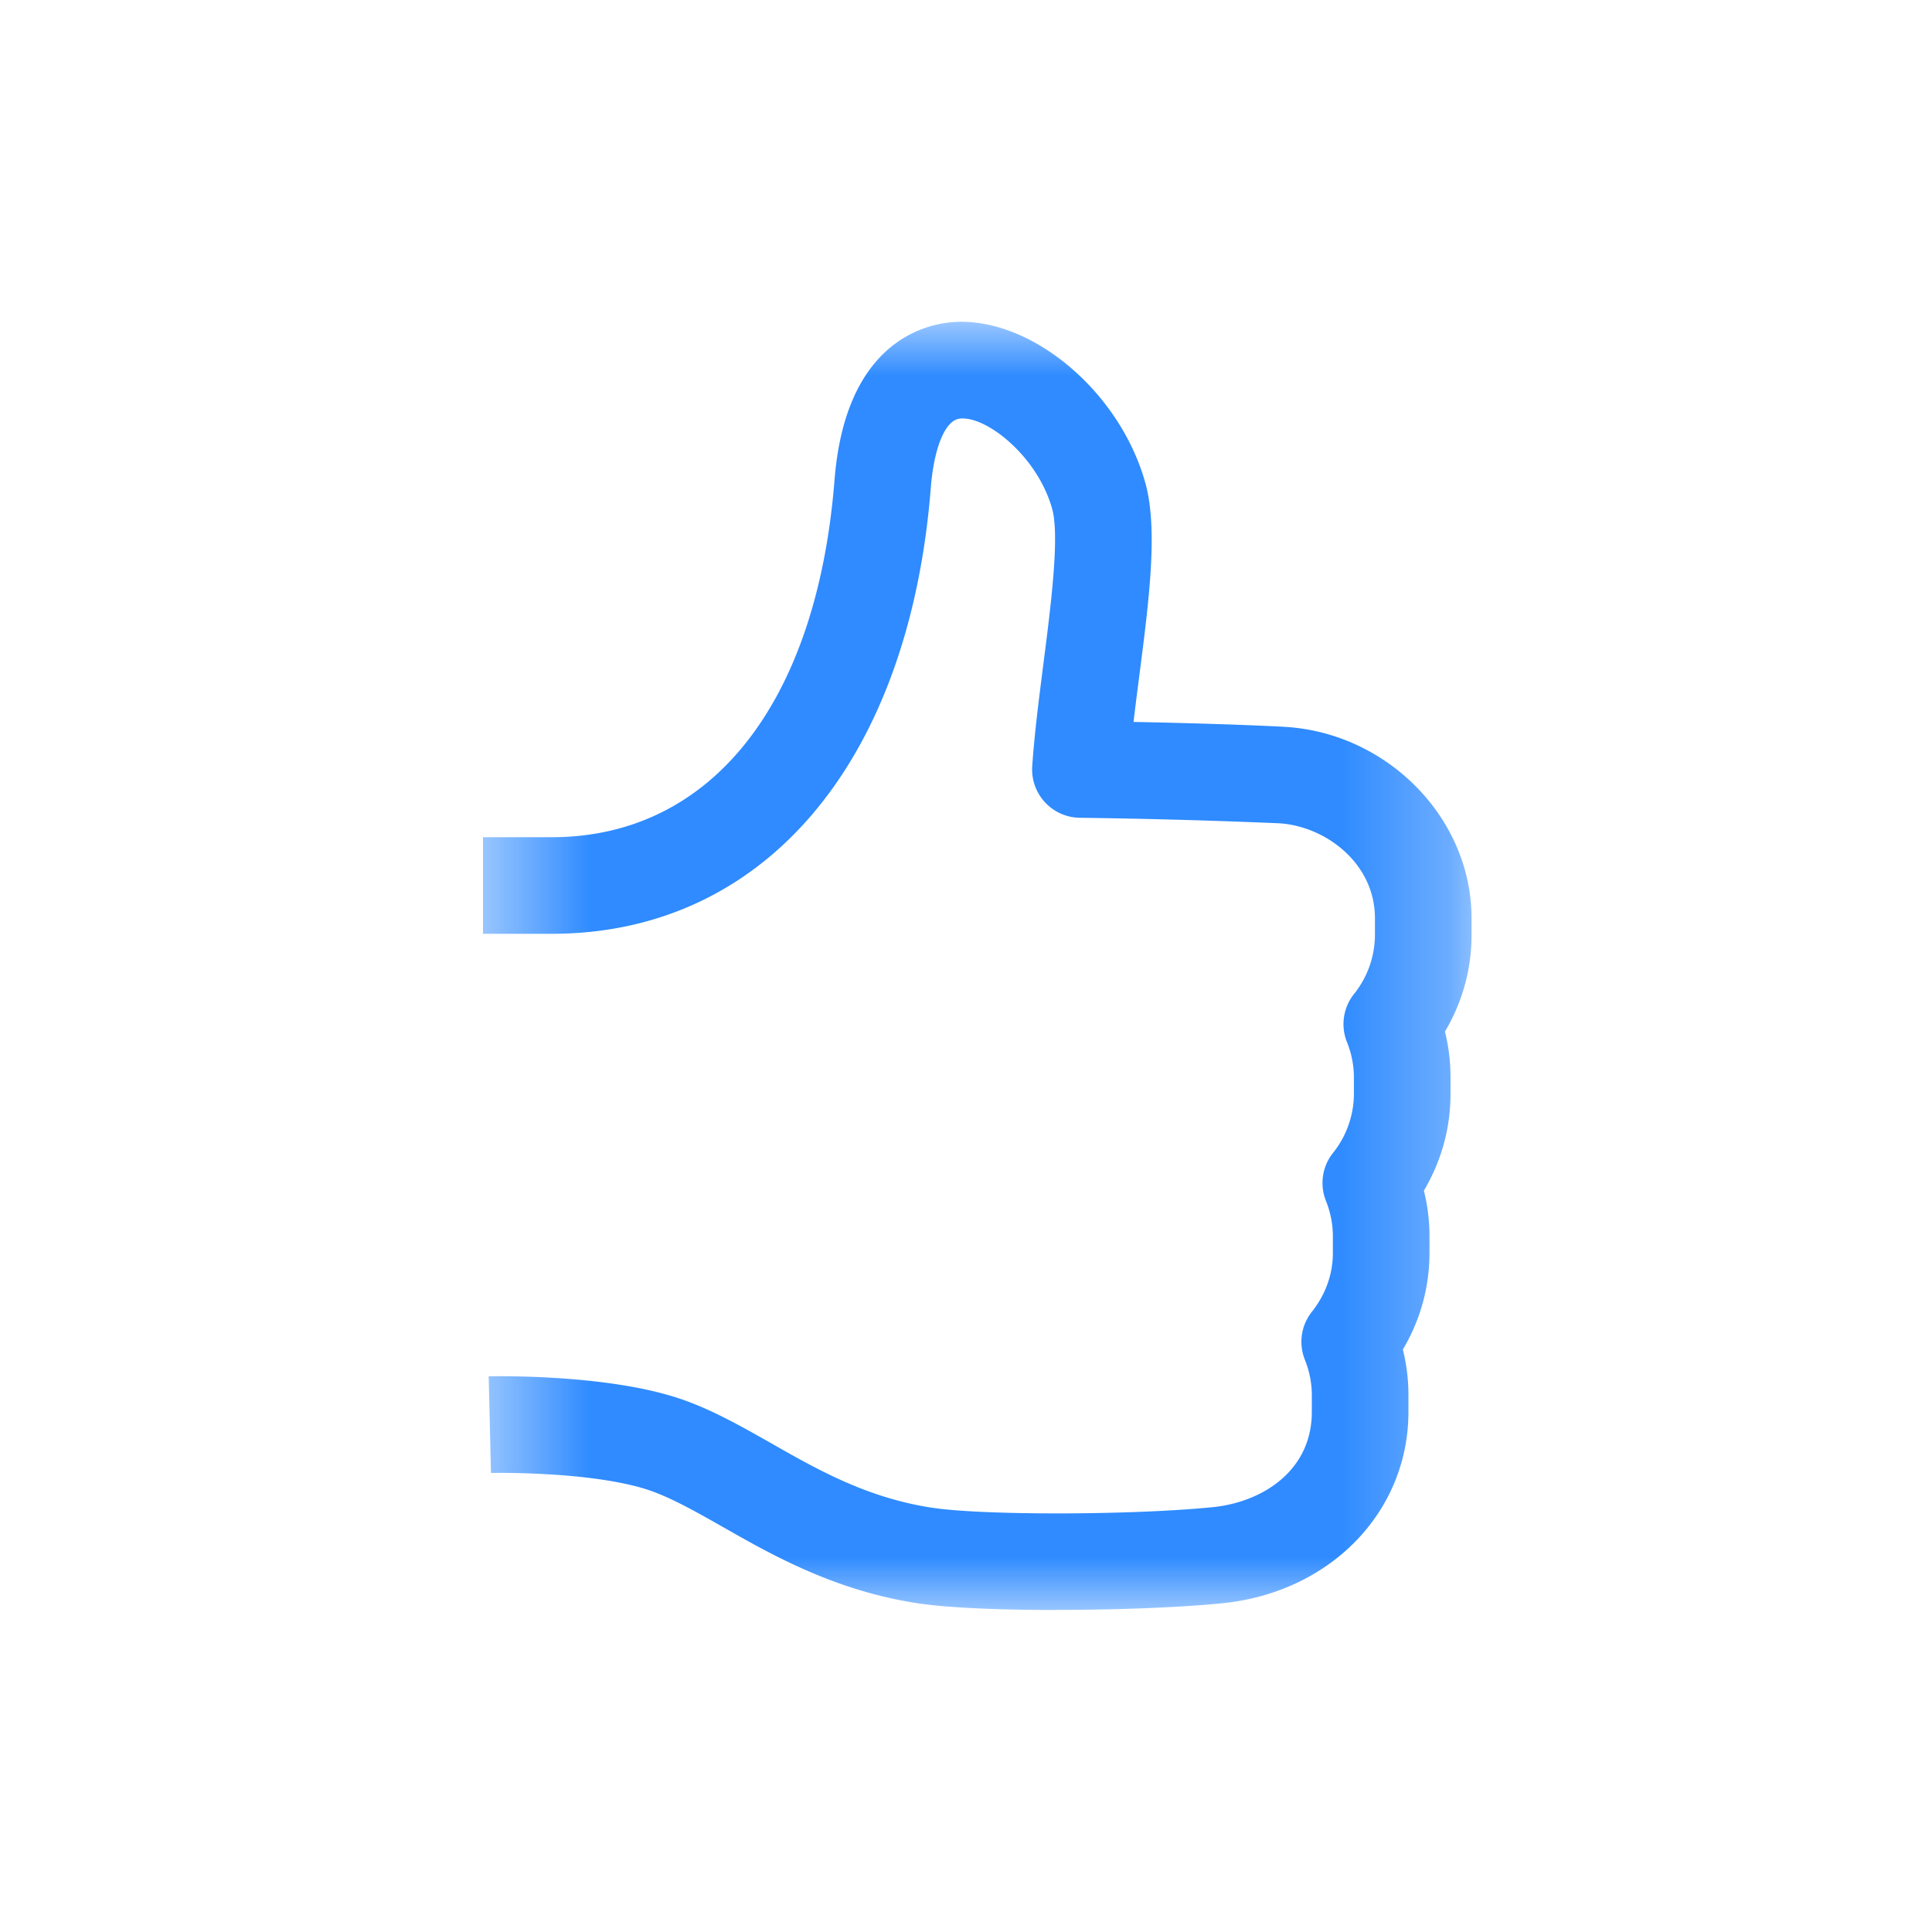 <svg width="18" height="18" fill="none" xmlns="http://www.w3.org/2000/svg"><mask id="a" maskUnits="userSpaceOnUse" x="4" y="3" width="10" height="12"><path fill-rule="evenodd" clip-rule="evenodd" d="M4.5 3h9.21v12H4.5V3z" fill="#fff"/></mask><g mask="url(#a)"><path fill-rule="evenodd" clip-rule="evenodd" d="M9.841 15c-.527 0-1.027-.02-1.313-.066-.758-.12-1.333-.445-1.794-.708-.286-.162-.533-.302-.767-.367-.546-.153-1.386-.136-1.393-.136l-.021-.9c.04-.001.98-.02 1.656.17.34.093.646.267.97.45.438.25.893.508 1.49.602.468.075 1.87.073 2.63-.003.46-.046.923-.338.923-.887v-.157a.887.887 0 00-.065-.33.45.45 0 01.065-.446c.09-.112.196-.3.196-.548v-.157a.884.884 0 00-.065-.33.449.449 0 01.066-.445.885.885 0 00.195-.548v-.158a.882.882 0 00-.065-.328.45.45 0 01.066-.447.885.885 0 00.195-.549v-.156c0-.518-.467-.863-.9-.886a63.516 63.516 0 00-1.85-.051.45.45 0 01-.443-.48c.02-.297.063-.631.104-.954.068-.529.153-1.188.082-1.443-.138-.497-.62-.87-.86-.842-.135.014-.241.266-.271.645C8.469 7.108 7.115 8.7 5.14 8.7H4.5v-.9h.64c1.484 0 2.47-1.244 2.635-3.327.098-1.242.79-1.441 1.082-1.47.724-.07 1.573.63 1.814 1.497.12.43.034 1.096-.057 1.8-.018.142-.037.286-.053.426.402.008.973.023 1.395.045.967.05 1.754.85 1.754 1.784v.156c0 .32-.085.626-.248.9.035.14.052.282.052.425v.157c0 .318-.085.625-.248.9.035.139.052.28.052.423v.157c0 .319-.085.626-.248.9.035.14.052.281.052.424v.157c0 .933-.729 1.682-1.733 1.783-.396.04-.987.062-1.547.062z" fill="#2F8BFF"/></g></svg>